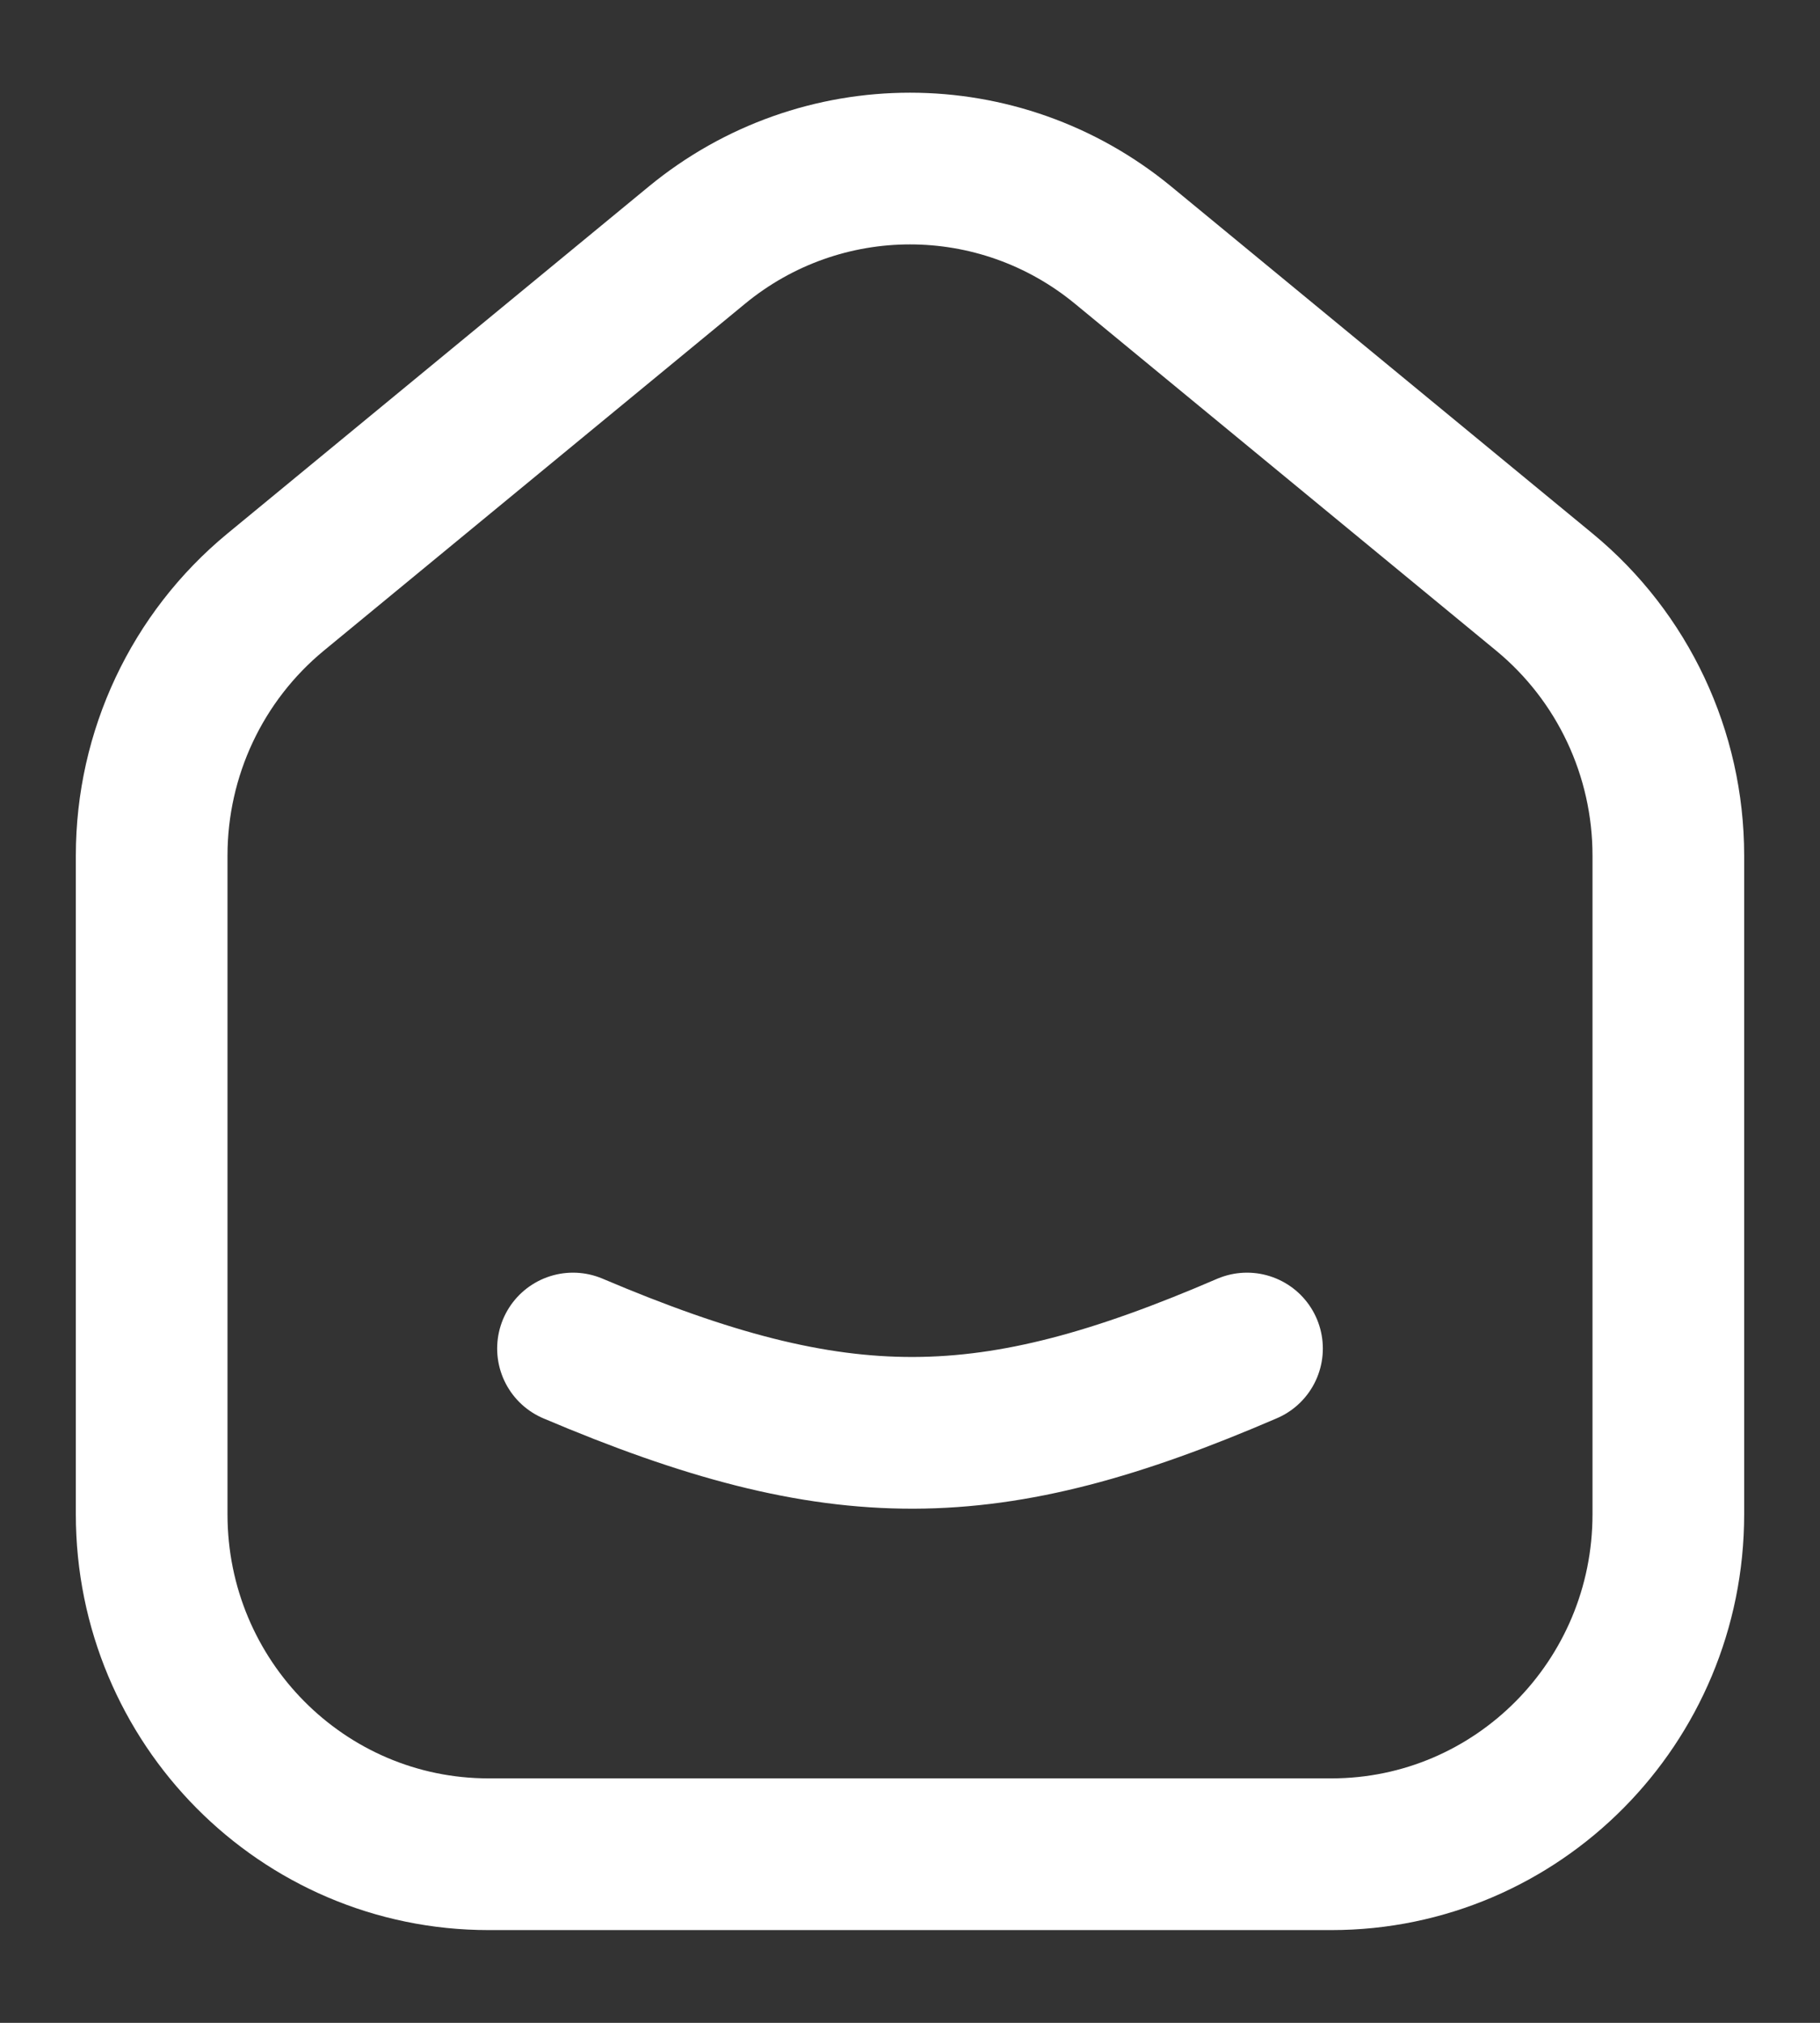<svg width="18" height="20" viewBox="0 0 18 20" fill="none" xmlns="http://www.w3.org/2000/svg">
<rect x="0" y="0" width="18" height="20" fill="#333333" stroke="none"/>
<path d="M5.667 13.333C8.31 14.455 9.78 14.434 12.333 13.333M16.5 8.459V14.972C16.5 16.829 15.008 18.333 13.167 18.333H4.833C2.992 18.333 1.5 16.829 1.5 14.972V8.459C1.5 7.449 1.95 6.494 2.725 5.855L6.892 2.424C8.119 1.414 9.881 1.414 11.108 2.424L15.275 5.855C16.05 6.494 16.5 7.449 16.5 8.459Z" stroke="white" stroke-width="1.5" stroke-linecap="round" stroke-linejoin="round"/>
</svg>
